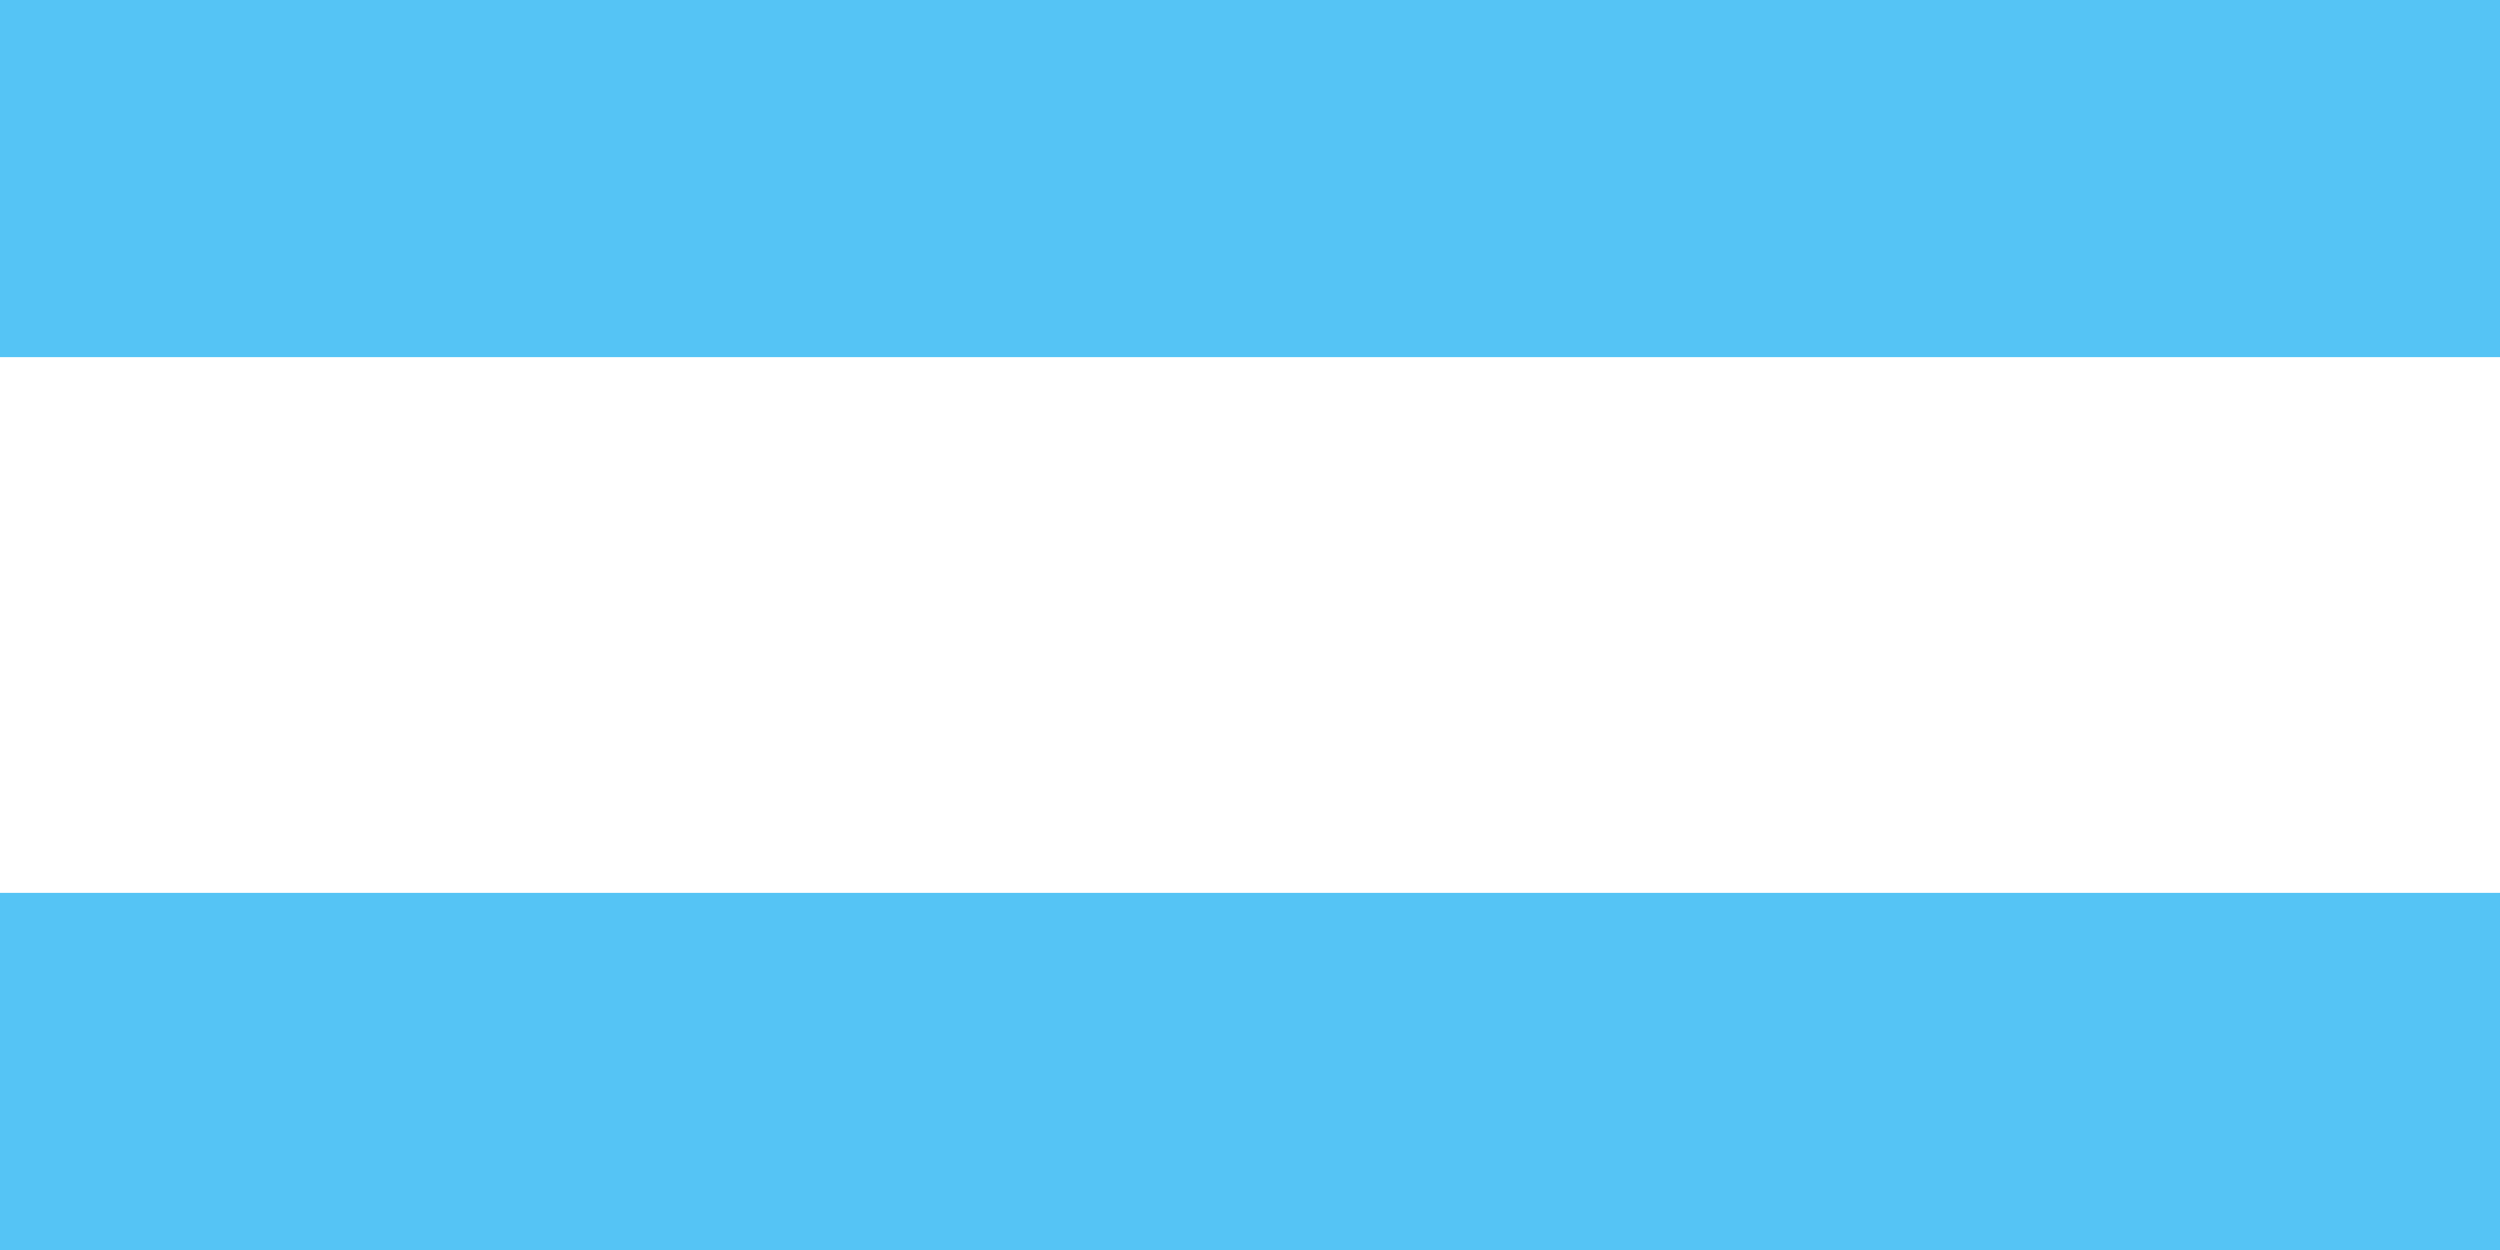 <?xml version="1.0" encoding="UTF-8" standalone="no"?>
<svg fill="#55c4f5" width="14px" height="7px" viewBox="0 0 14 7" version="1.1" xmlns="http://www.w3.org/2000/svg" xmlns:xlink="http://www.w3.org/1999/xlink" xmlns:sketch="http://www.bohemiancoding.com/sketch/ns">
    <!-- Generator: Sketch 3.3.1 (12002) - http://www.bohemiancoding.com/sketch -->
    <title>Equal_data</title>
    <desc>Created with Sketch.</desc>
    <defs></defs>
    <g id="Subnavbar-+-Preview-+-popup" stroke="none" stroke-width="1" sketch:type="MSPage">
        <g id="Subnavbar-+-preview-+-popup" sketch:type="MSArtboardGroup" transform="translate(-280, -456)">
            <g id="Preview" sketch:type="MSLayerGroup" transform="translate(0, 408)">
                <g id="Sensor-data" transform="translate(74, 6)" sketch:type="MSShapeGroup">
                    <g id="HUMIDITY-PREVIEW" transform="translate(117, 17)">
                        <g id="Equal" transform="translate(96, 28.5) scale(1, -1) translate(-96, -28.5) translate(89, 25)">
                            <path d="M0,5 L14,5 L14,7 L0,7 L0,5 Z M0,0 L14,0 L14,2 L0,2 L0,0 Z" id="Equal_data"></path>
                        </g>
                    </g>
                </g>
            </g>
        </g>
    </g>
</svg>
